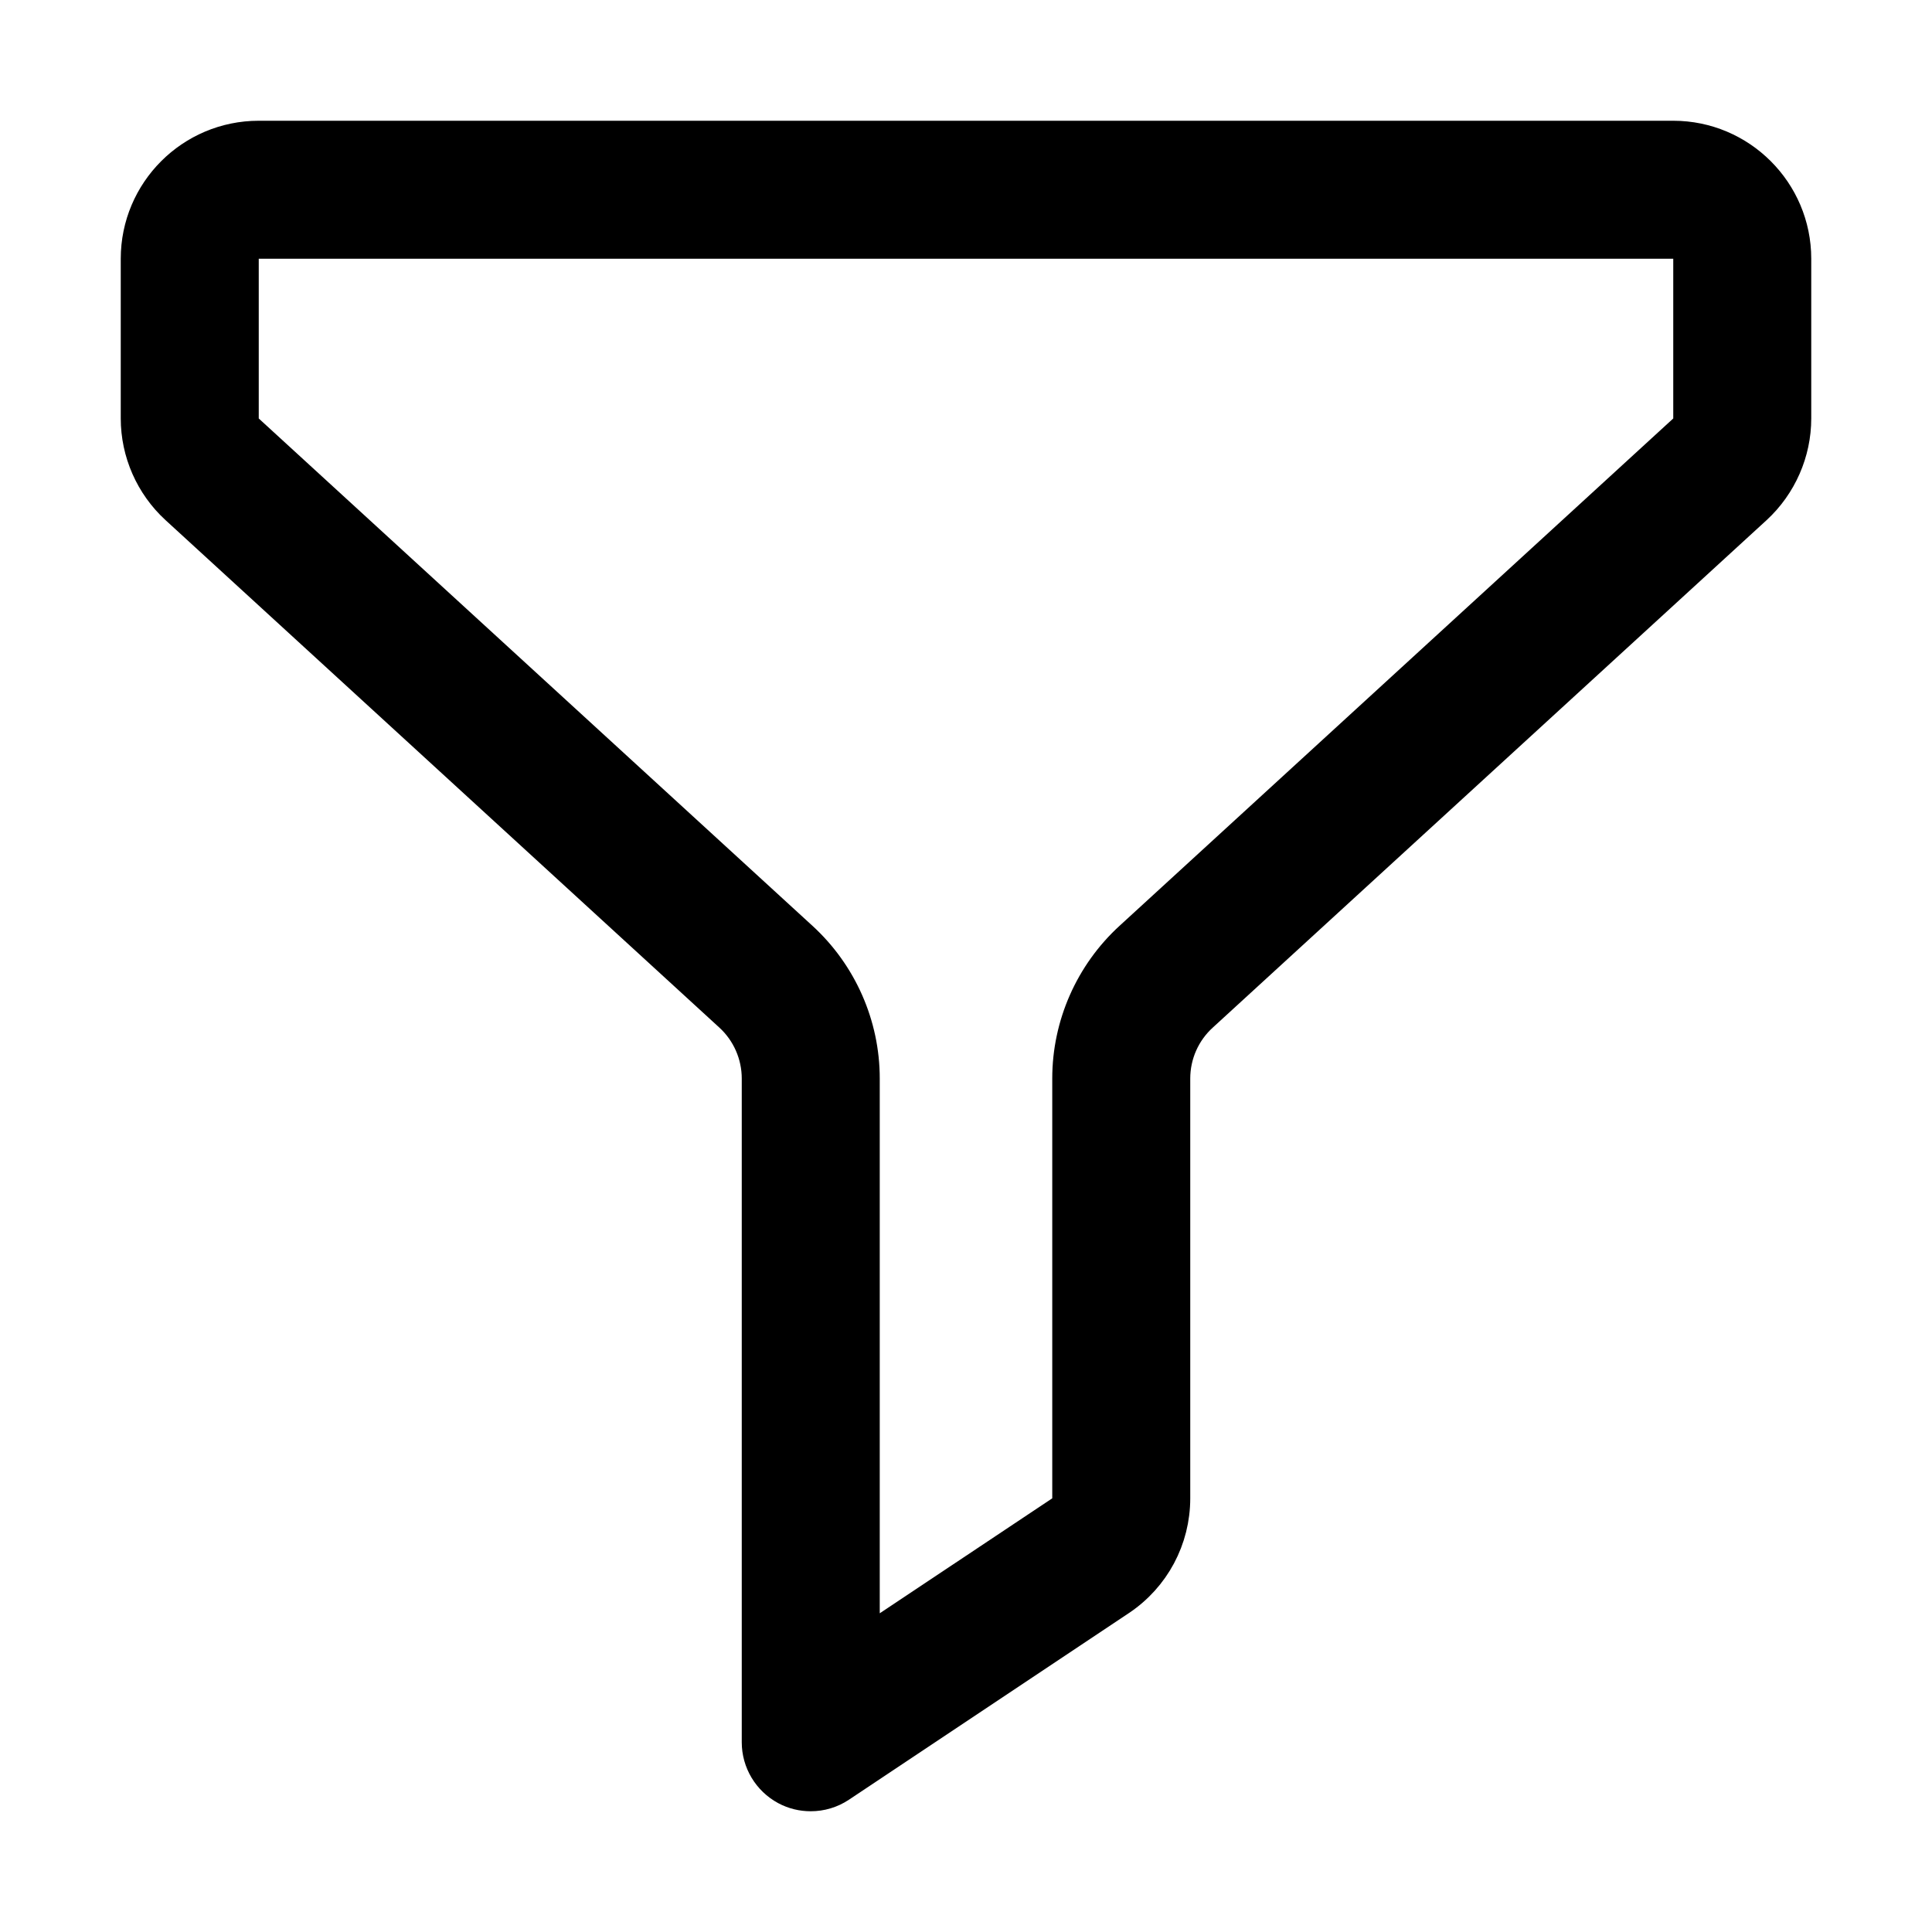 <svg width="14" height="14" viewBox="0 0 14 14" fill="none" xmlns="http://www.w3.org/2000/svg">
<path d="M5.875 13C5.814 13 5.754 12.986 5.698 12.956C5.576 12.89 5.5 12.763 5.5 12.625V7.815C5.5 7.64 5.426 7.472 5.297 7.354L1.284 3.677C1.103 3.511 1 3.276 1 3.032V1.875C1 1.392 1.392 1 1.875 1H12.125C12.607 1 13 1.392 13 1.875V3.032C13 3.276 12.897 3.511 12.717 3.677L8.704 7.354C8.574 7.472 8.5 7.64 8.5 7.815V10.857C8.5 11.15 8.355 11.422 8.111 11.585L6.083 12.937C6.02 12.979 5.948 13 5.875 13ZM1.875 1.75C1.806 1.75 1.75 1.806 1.75 1.875V3.032C1.75 3.068 1.765 3.101 1.791 3.125L5.803 6.801C6.087 7.061 6.25 7.43 6.25 7.815V11.924L7.695 10.961C7.729 10.938 7.75 10.899 7.75 10.857V7.815C7.75 7.43 7.913 7.061 8.197 6.801L12.21 3.124C12.235 3.101 12.25 3.068 12.25 3.032V1.875C12.25 1.806 12.194 1.75 12.125 1.75H1.875Z" fill="black" stroke="black" stroke-width="0.25"/>
</svg>
